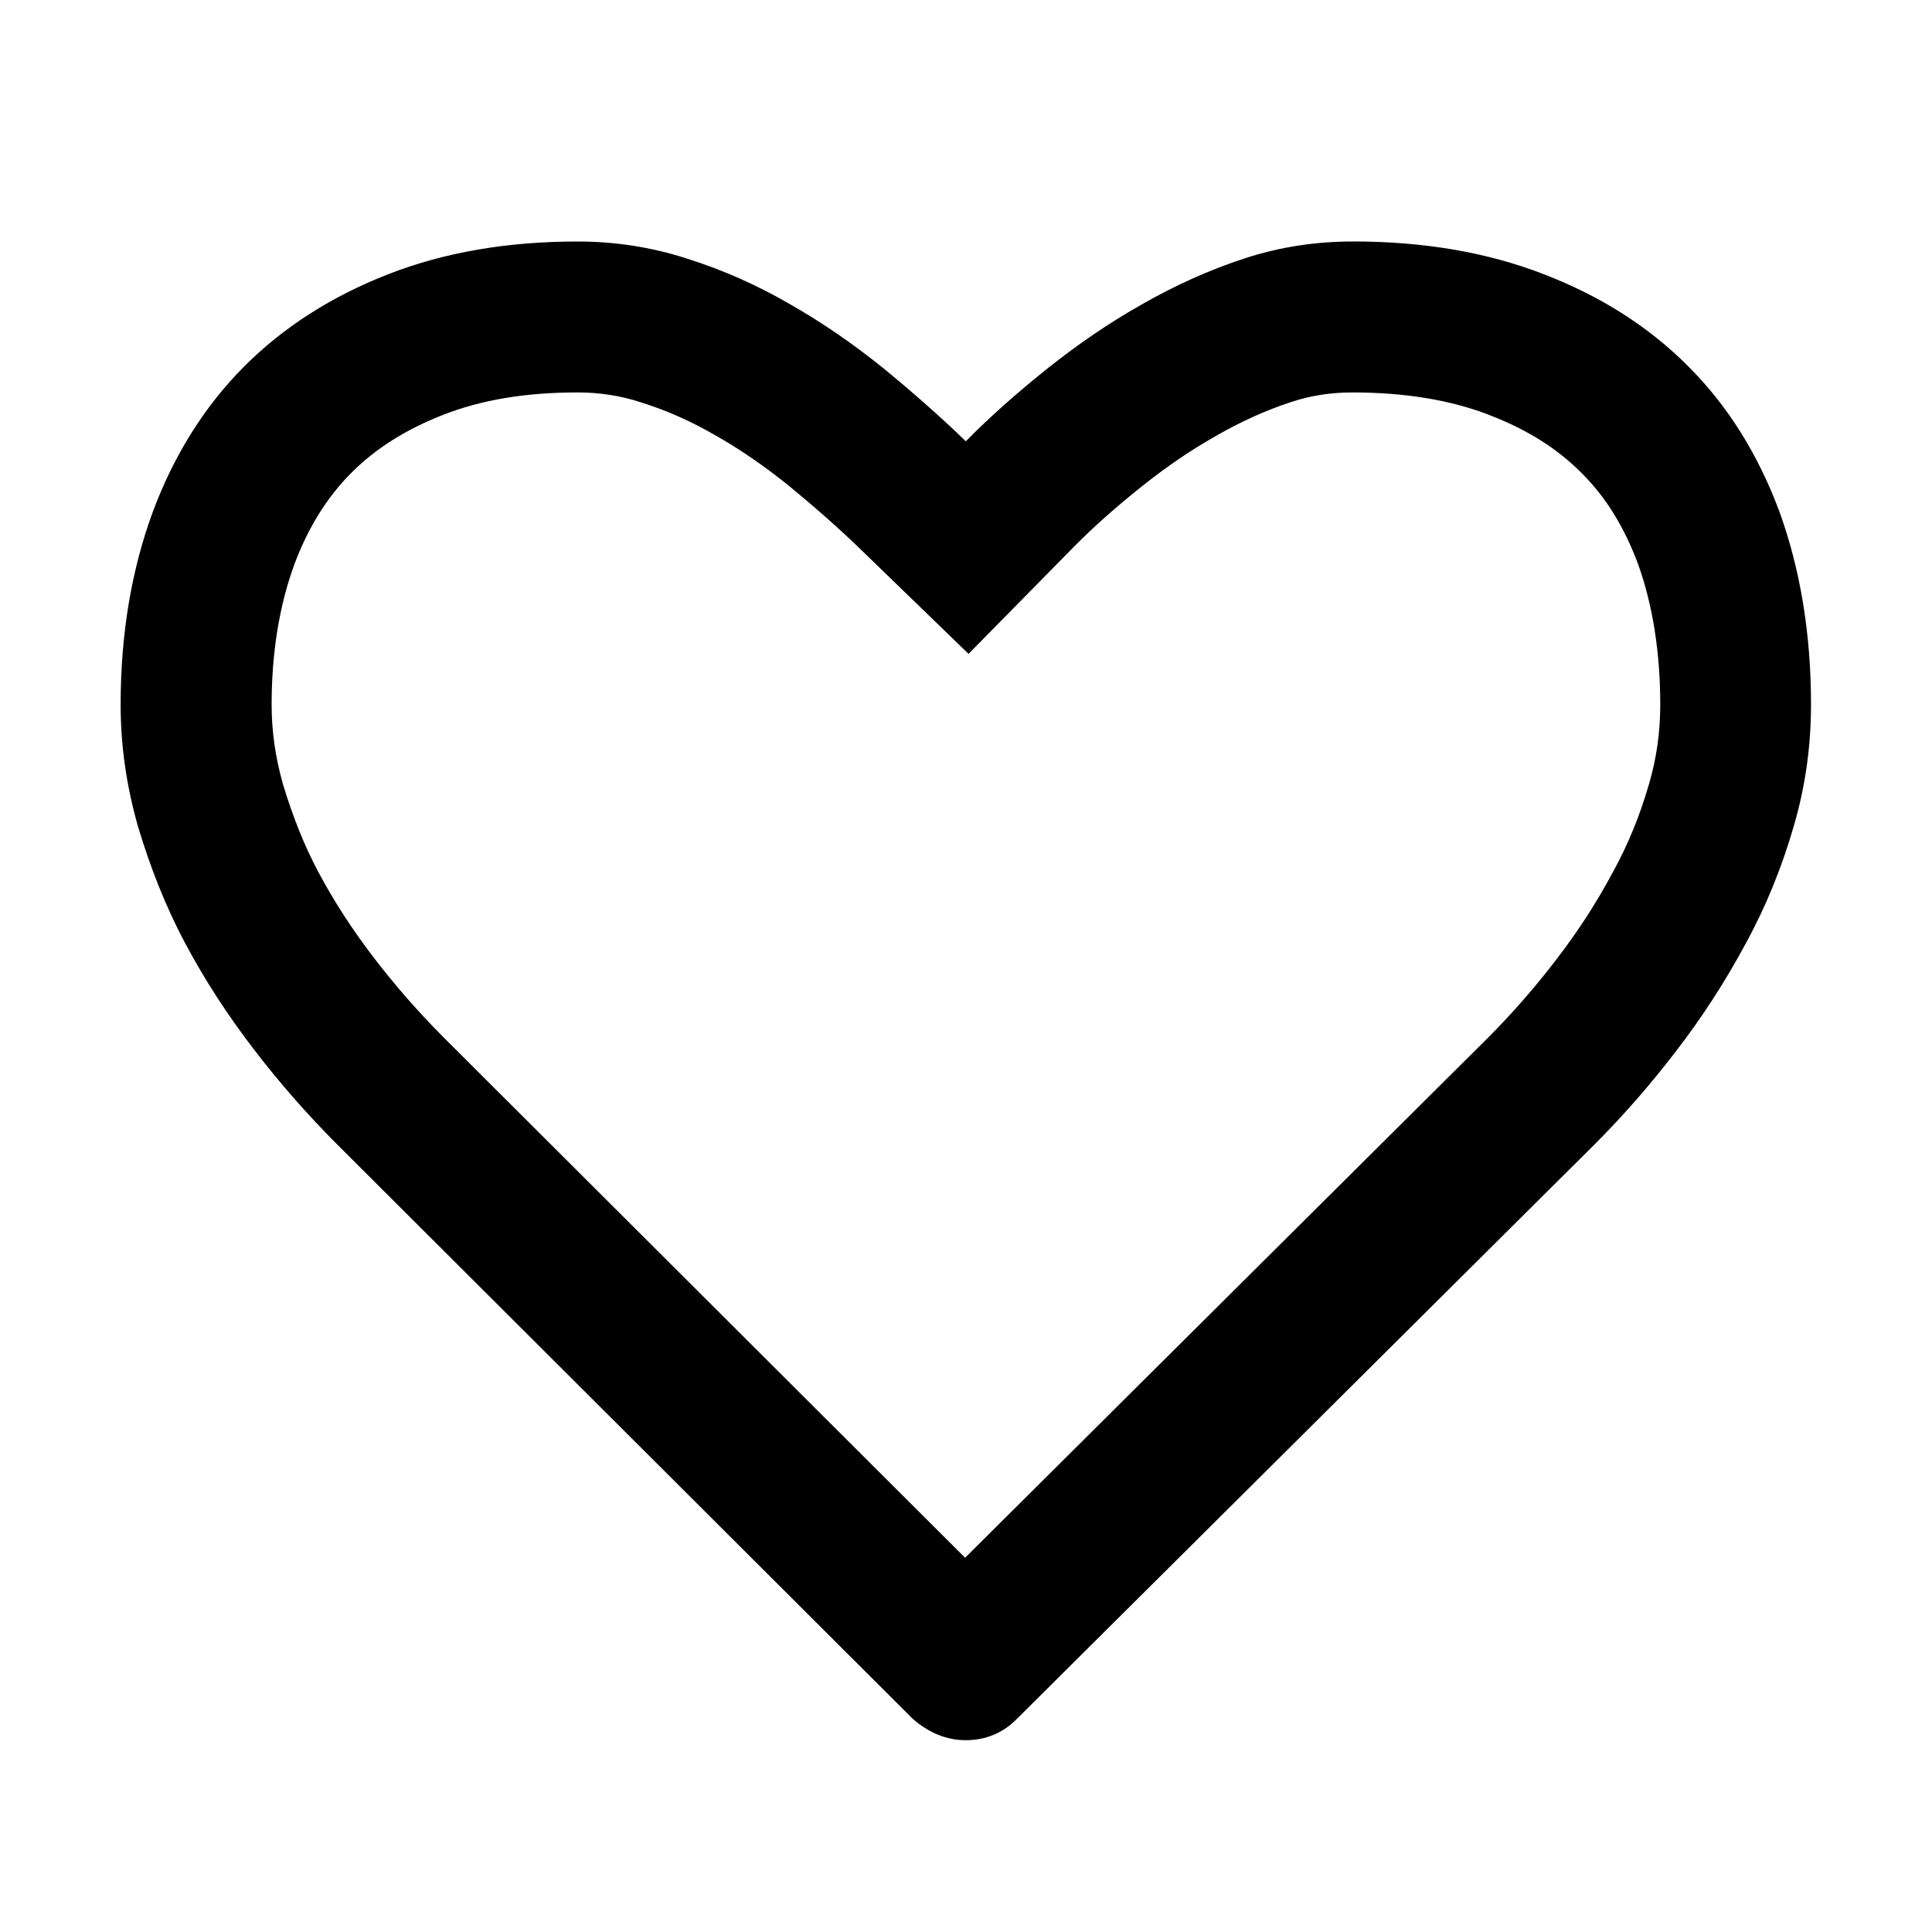 <?xml version="1.0" encoding="utf-8"?>
<!-- Generated by IcoMoon.io -->
<!DOCTYPE svg PUBLIC "-//W3C//DTD SVG 1.1//EN" "http://www.w3.org/Graphics/SVG/1.1/DTD/svg11.dtd">
<svg version="1.1" xmlns="http://www.w3.org/2000/svg" xmlns:xlink="http://www.w3.org/1999/xlink" width="32" height="32" viewBox="0 0 32 32">
<g>
</g>
	<path d="M22.402 6.5c0.866 0 1.628 0.126 2.265 0.373l0.004 0.002 0.004 0.002c0.621 0.239 1.118 0.552 1.52 0.957l0.005 0.005 0.005 0.005c0.393 0.392 0.697 0.883 0.928 1.503 0.243 0.681 0.366 1.462 0.366 2.324 0 0.458-0.061 0.888-0.186 1.315l-0.001 0.003-0.001 0.003c-0.152 0.523-0.344 0.992-0.587 1.436l-0.005 0.009-0.005 0.009c-0.275 0.514-0.581 0.985-0.933 1.442l-0.006 0.008c-0.354 0.462-0.734 0.897-1.13 1.293l-8.66 8.612-8.655-8.636c-0.416-0.42-0.789-0.846-1.14-1.305-0.356-0.464-0.665-0.942-0.92-1.422-0.225-0.423-0.422-0.912-0.584-1.452-0.126-0.446-0.187-0.876-0.187-1.316 0-0.855 0.126-1.635 0.375-2.318 0.225-0.606 0.542-1.116 0.94-1.515 0.406-0.408 0.905-0.723 1.526-0.966 0.639-0.25 1.368-0.371 2.229-0.371 0.361 0 0.711 0.054 1.041 0.162l0.012 0.004 0.012 0.004c0.41 0.129 0.815 0.309 1.203 0.534l0.011 0.006 0.011 0.006c0.398 0.226 0.791 0.496 1.201 0.825 0.453 0.372 0.846 0.72 1.201 1.064l1.781 1.725 1.739-1.767c0.323-0.328 0.693-0.658 1.133-1.008 0.418-0.333 0.819-0.606 1.226-0.834l0.008-0.005 0.008-0.005c0.407-0.233 0.82-0.418 1.228-0.552l0.002-0 0.002-0.001c0.324-0.107 0.656-0.158 1.017-0.158zM22.402 4c-0.611 0-1.211 0.090-1.8 0.284-0.577 0.189-1.143 0.445-1.69 0.758-0.546 0.307-1.064 0.665-1.56 1.059-0.501 0.4-0.952 0.799-1.355 1.208-0.422-0.409-0.876-0.808-1.363-1.208-0.49-0.394-1.002-0.752-1.543-1.059-0.538-0.313-1.107-0.568-1.71-0.758-0.597-0.194-1.205-0.284-1.814-0.284-1.16 0-2.205 0.178-3.14 0.543-0.929 0.363-1.729 0.871-2.385 1.529-0.656 0.659-1.163 1.468-1.515 2.416-0.349 0.954-0.529 2.016-0.529 3.182 0 0.676 0.096 1.346 0.287 2.017 0.197 0.659 0.45 1.312 0.777 1.926 0.326 0.614 0.709 1.203 1.143 1.768 0.434 0.566 0.887 1.079 1.354 1.549l9.555 9.535c0.265 0.236 0.566 0.358 0.881 0.358 0.335 0 0.622-0.121 0.853-0.358l9.56-9.507c0.462-0.462 0.918-0.98 1.349-1.543 0.439-0.569 0.822-1.163 1.158-1.788 0.341-0.623 0.6-1.27 0.794-1.938 0.194-0.662 0.287-1.332 0.287-2.019 0-1.166-0.175-2.227-0.518-3.182-0.352-0.949-0.851-1.757-1.512-2.417-0.653-0.658-1.453-1.166-2.396-1.529-0.941-0.366-2-0.543-3.171-0.543v0z" fill="#000000"></path>
</svg>

